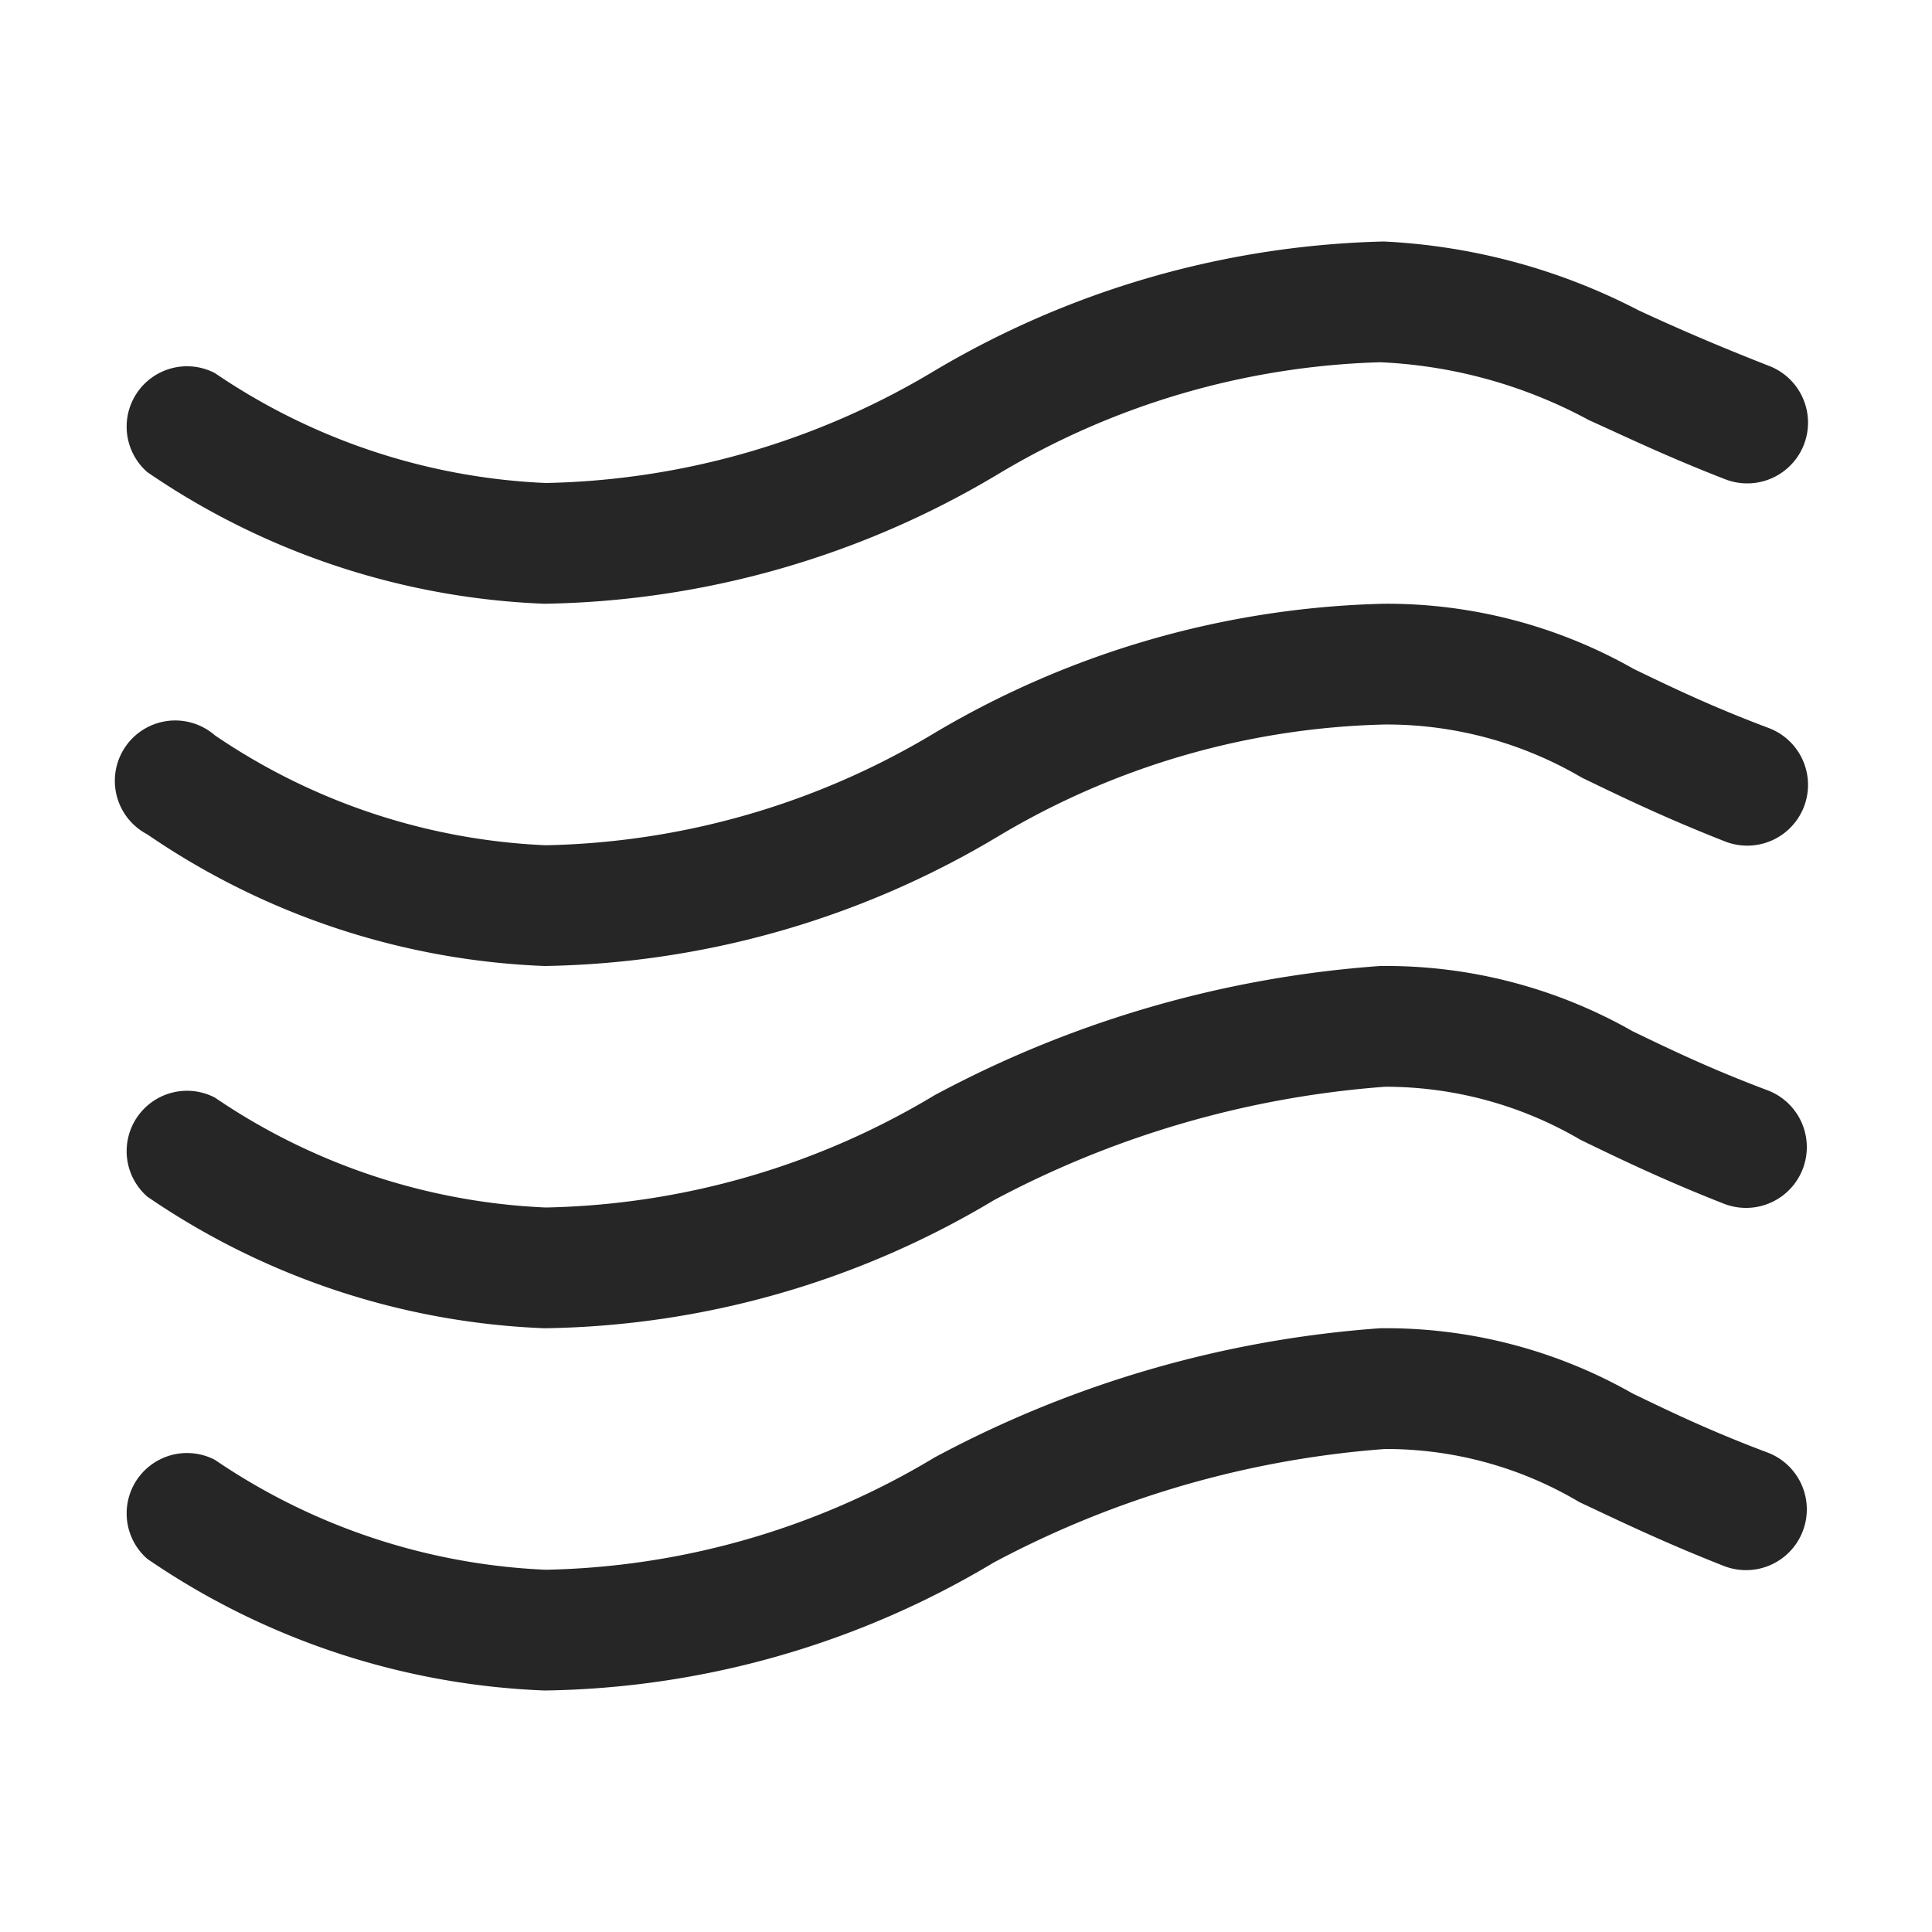 <svg id="图层_1" data-name="图层 1" xmlns="http://www.w3.org/2000/svg" viewBox="0 0 16 16"><defs><style>.cls-1{fill:#262626;}</style></defs><g id="_0" data-name=" 0"><g id="_16" data-name=" 16"><path class="cls-1" d="M4.51,14a6.24,6.24,0,0,1-3.29-1.09.5.5,0,0,1,.56-.82A5.27,5.27,0,0,0,4.52,13a6.49,6.49,0,0,0,3.22-.93A9.17,9.17,0,0,1,11.43,11h0a4.13,4.13,0,0,1,2.09.54c.29.14.64.31,1.12.49a.5.5,0,0,1-.36.94c-.51-.2-.88-.38-1.2-.53A3.13,3.13,0,0,0,11.47,12a8.17,8.17,0,0,0-3.24.94A7.43,7.43,0,0,1,4.51,14Z"/><path class="cls-1" d="M4.51,11A6.24,6.24,0,0,1,1.22,9.91a.5.5,0,0,1,.56-.82A5.27,5.27,0,0,0,4.52,10a6.49,6.49,0,0,0,3.22-.93A9.17,9.17,0,0,1,11.43,8h0a4.13,4.13,0,0,1,2.09.54c.29.14.64.31,1.12.49a.5.5,0,0,1-.36.94c-.51-.2-.88-.38-1.19-.53A3.19,3.19,0,0,0,11.47,9a8.17,8.17,0,0,0-3.24.94A7.43,7.43,0,0,1,4.51,11Z"/><path class="cls-1" d="M4.51,8A6.24,6.24,0,0,1,1.22,6.91a.5.5,0,1,1,.56-.82A5.27,5.27,0,0,0,4.52,7a6.49,6.49,0,0,0,3.22-.93A7.64,7.64,0,0,1,11.46,5h0a4.14,4.14,0,0,1,2.07.54c.29.14.64.31,1.12.49a.5.5,0,1,1-.36.94c-.51-.2-.88-.38-1.19-.53A3.19,3.19,0,0,0,11.47,6a6.53,6.53,0,0,0-3.21.93A7.54,7.54,0,0,1,4.51,8Z"/><path class="cls-1" d="M4.51,5A6.24,6.24,0,0,1,1.22,3.91a.5.5,0,0,1,.56-.82A5.27,5.27,0,0,0,4.52,4a6.49,6.49,0,0,0,3.22-.93A7.64,7.64,0,0,1,11.46,2a5.11,5.11,0,0,1,2.11.57c.28.13.62.28,1.08.46a.5.5,0,0,1-.36.94c-.49-.19-.84-.36-1.13-.49A4,4,0,0,0,11.43,3a6.51,6.51,0,0,0-3.17.93A7.54,7.54,0,0,1,4.51,5Z"/></g></g></svg>